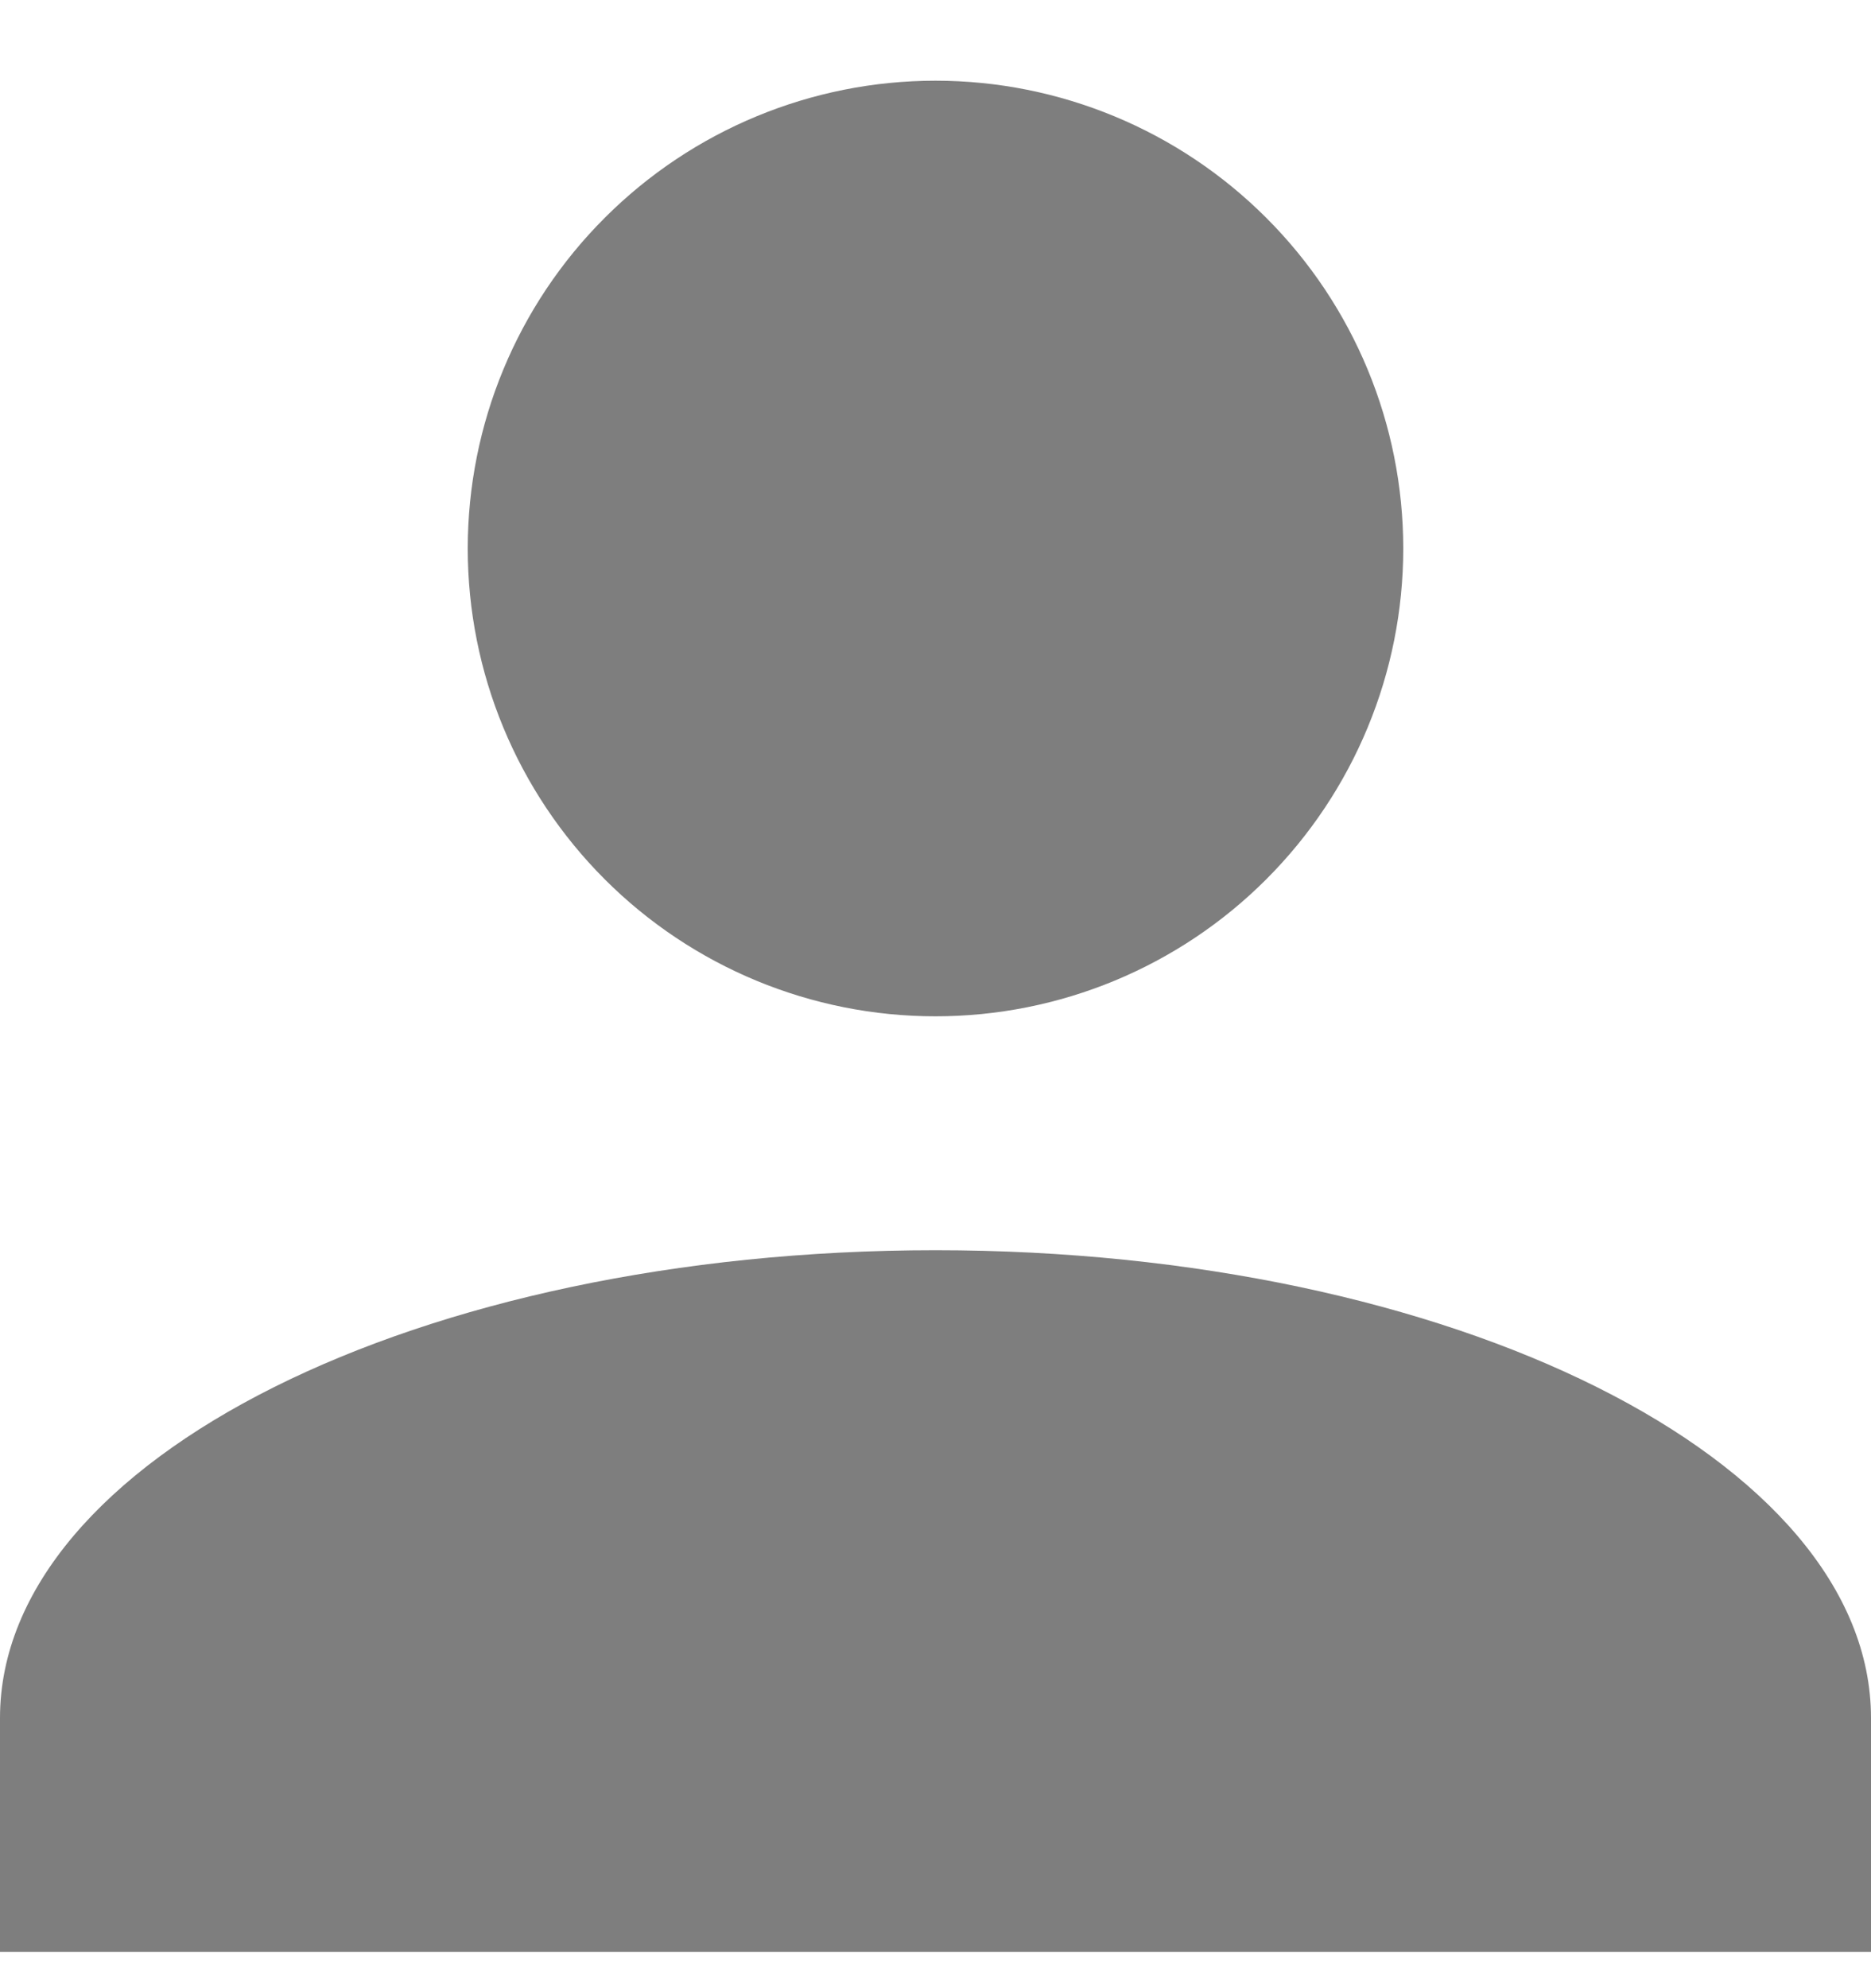 <svg width="16" height="17" viewBox="0 0 16 17" fill="none" xmlns="http://www.w3.org/2000/svg">
<path d="M8 0.69C9.061 0.69 10.078 1.112 10.828 1.862C11.579 2.612 12 3.629 12 4.69C12 5.751 11.579 6.768 10.828 7.519C10.078 8.269 9.061 8.69 8 8.69C6.939 8.69 5.922 8.269 5.172 7.519C4.421 6.768 4 5.751 4 4.69C4 3.629 4.421 2.612 5.172 1.862C5.922 1.112 6.939 0.69 8 0.69ZM8 10.69C12.42 10.69 16 12.48 16 14.69V16.69H1.90735e-06V14.69C1.90735e-06 12.48 3.58 10.69 8 10.69Z" fill="#7E7E7E"/>
</svg>
